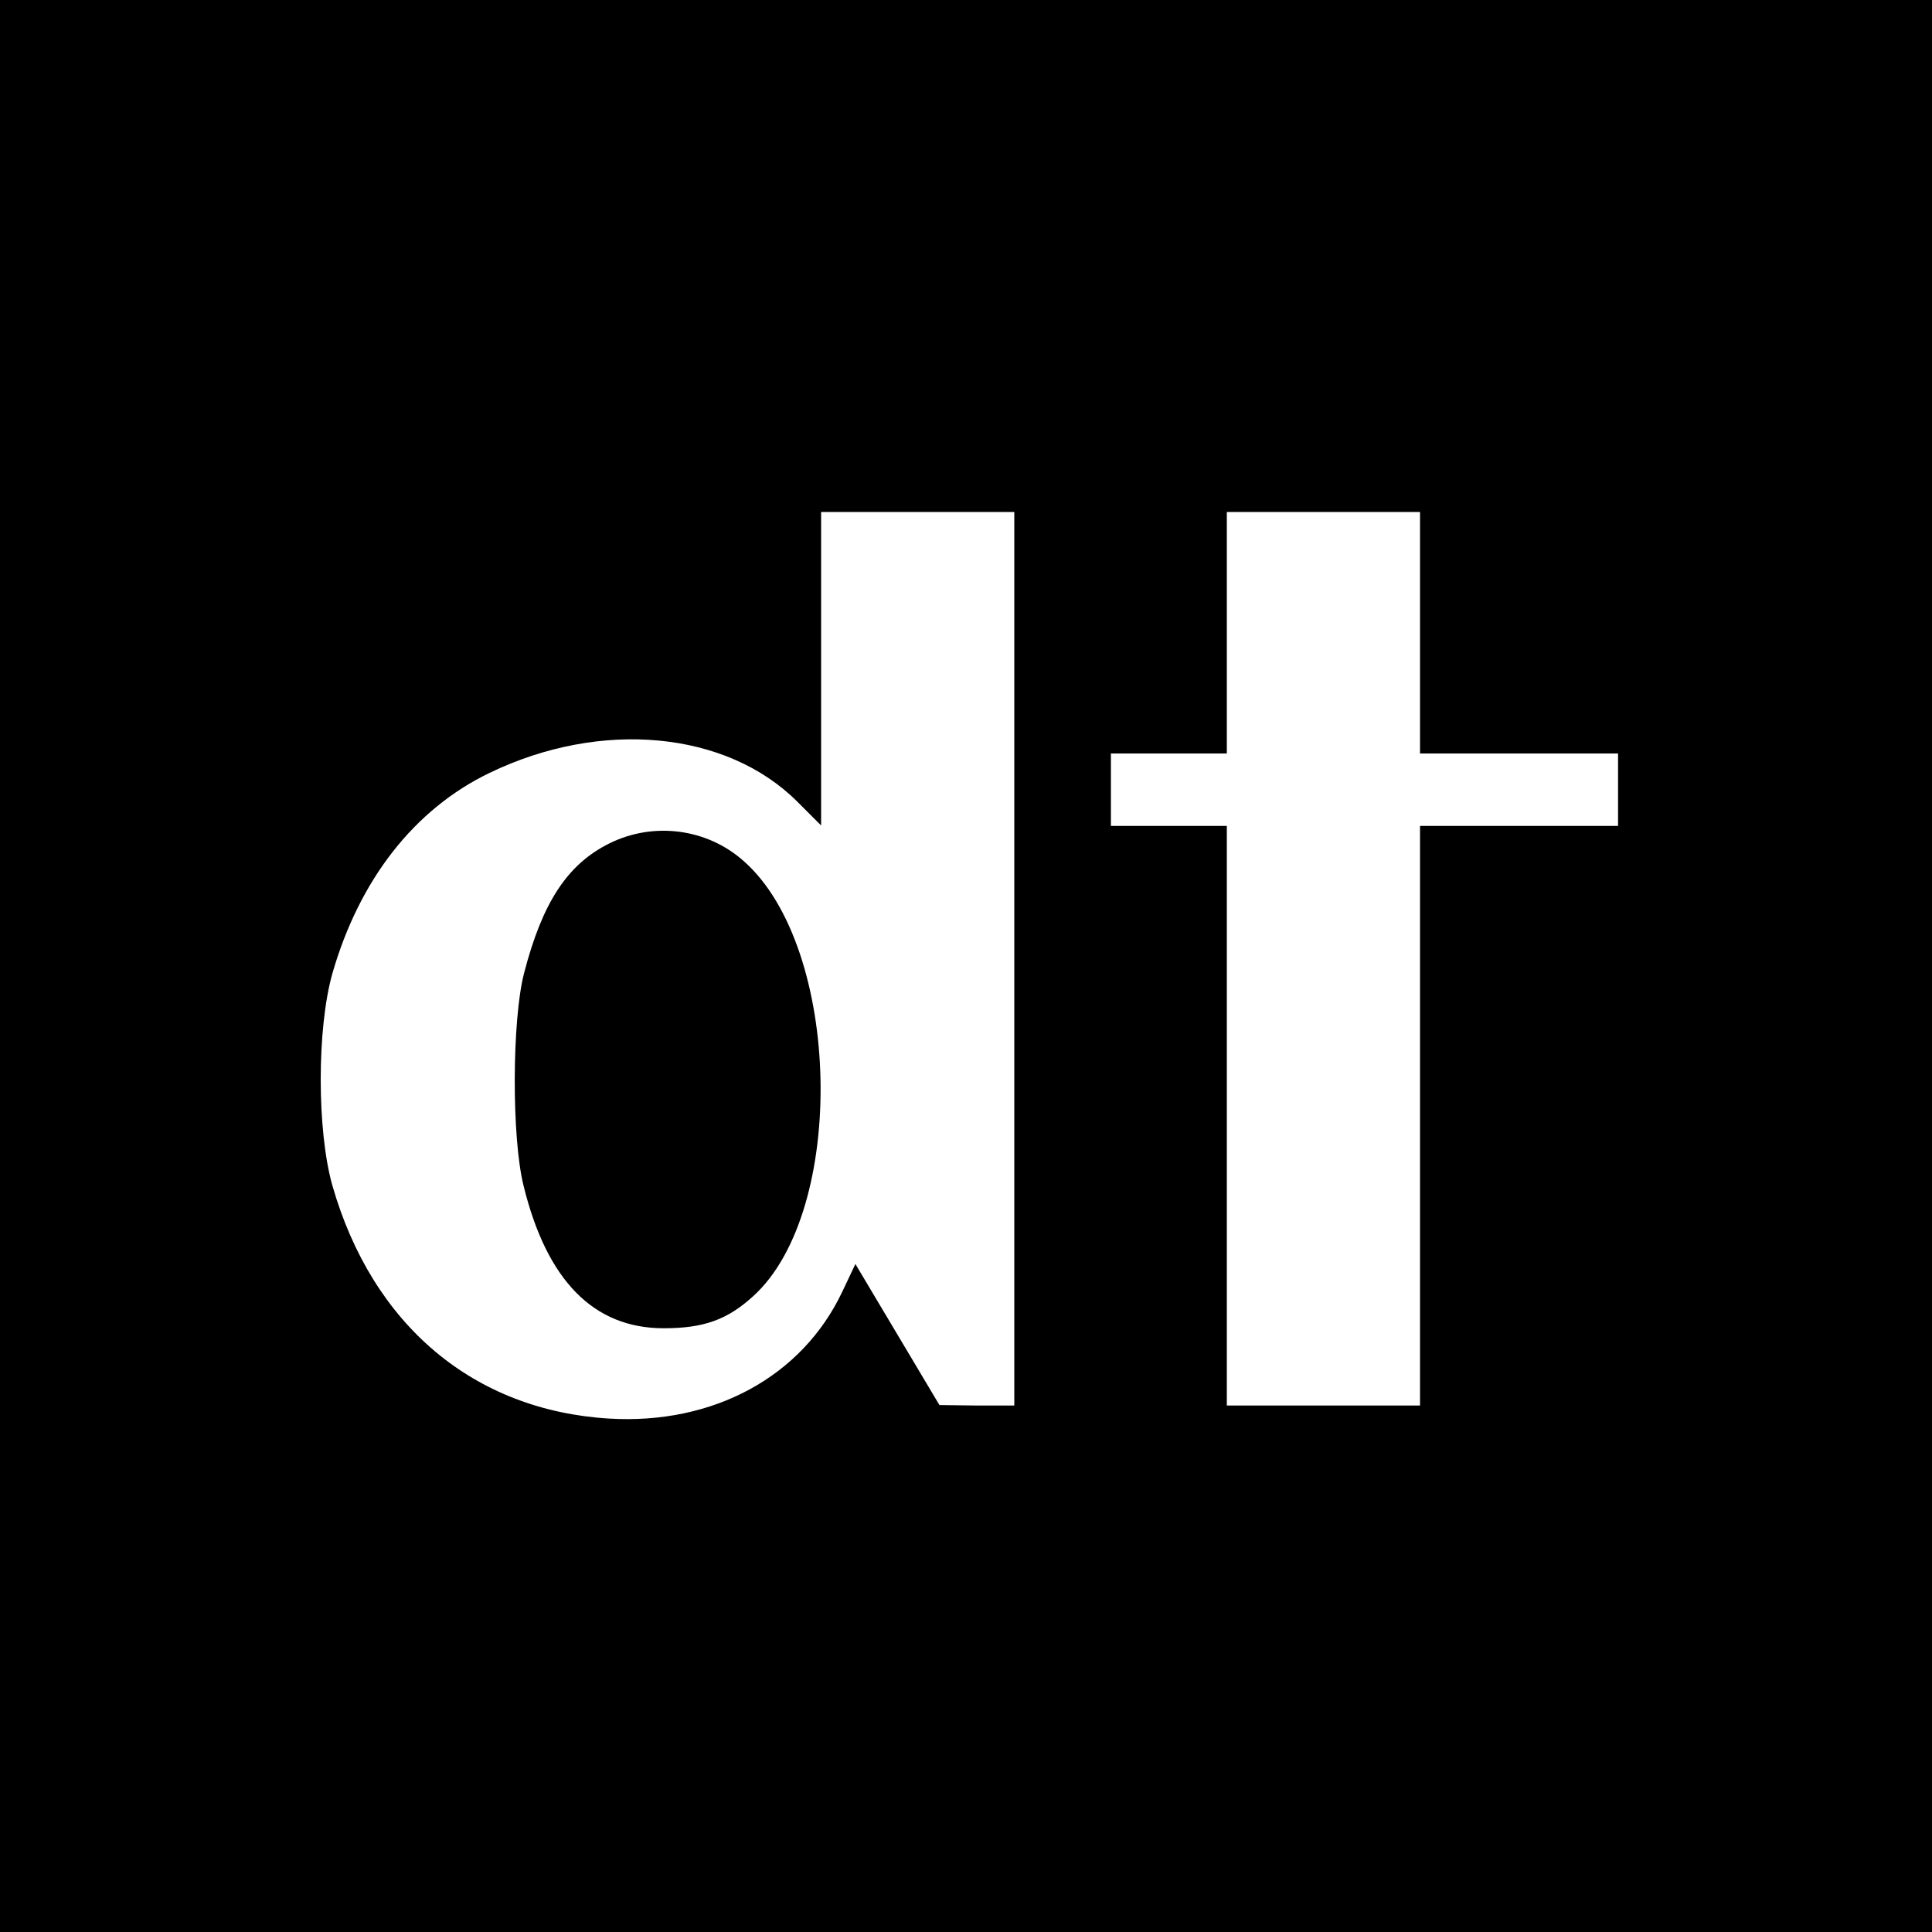 <?xml version="1.0" standalone="no"?>
<!DOCTYPE svg PUBLIC "-//W3C//DTD SVG 20010904//EN"
 "http://www.w3.org/TR/2001/REC-SVG-20010904/DTD/svg10.dtd">
<svg version="1.0" xmlns="http://www.w3.org/2000/svg"
 width="400pt" height="400pt" viewBox="0 0 400 400"
 preserveAspectRatio="xMidYMid meet">
<g transform="translate(0,400) scale(0.1,-0.1)"
fill="#000000" stroke="none">
<path d="M0 2000 l0 -2000 2000 0 2000 0 0 2000 0 2000 -2000 0 -2000 0 0
-2000z m2100 15 l0 -925 -77 0 -78 1 -87 146 -87 146 -27 -57 c-83 -176 -267
-276 -483 -263 -280 17 -490 193 -573 483 -32 114 -32 324 0 438 56 195 170
341 326 416 230 111 490 87 637 -60 l49 -49 0 324 0 325 200 0 200 0 0 -925z
m840 675 l0 -250 205 0 205 0 0 -75 0 -75 -205 0 -205 0 0 -600 0 -600 -200 0
-200 0 0 600 0 600 -120 0 -120 0 0 75 0 75 120 0 120 0 0 250 0 250 200 0
200 0 0 -250z"/>
<path d="M1262 2254 c-87 -43 -139 -122 -177 -269 -25 -96 -26 -340 -1 -440
48 -196 145 -295 290 -295 82 0 131 17 185 66 195 176 184 722 -19 901 -76 68
-187 82 -278 37z"/>
</g>
</svg>
